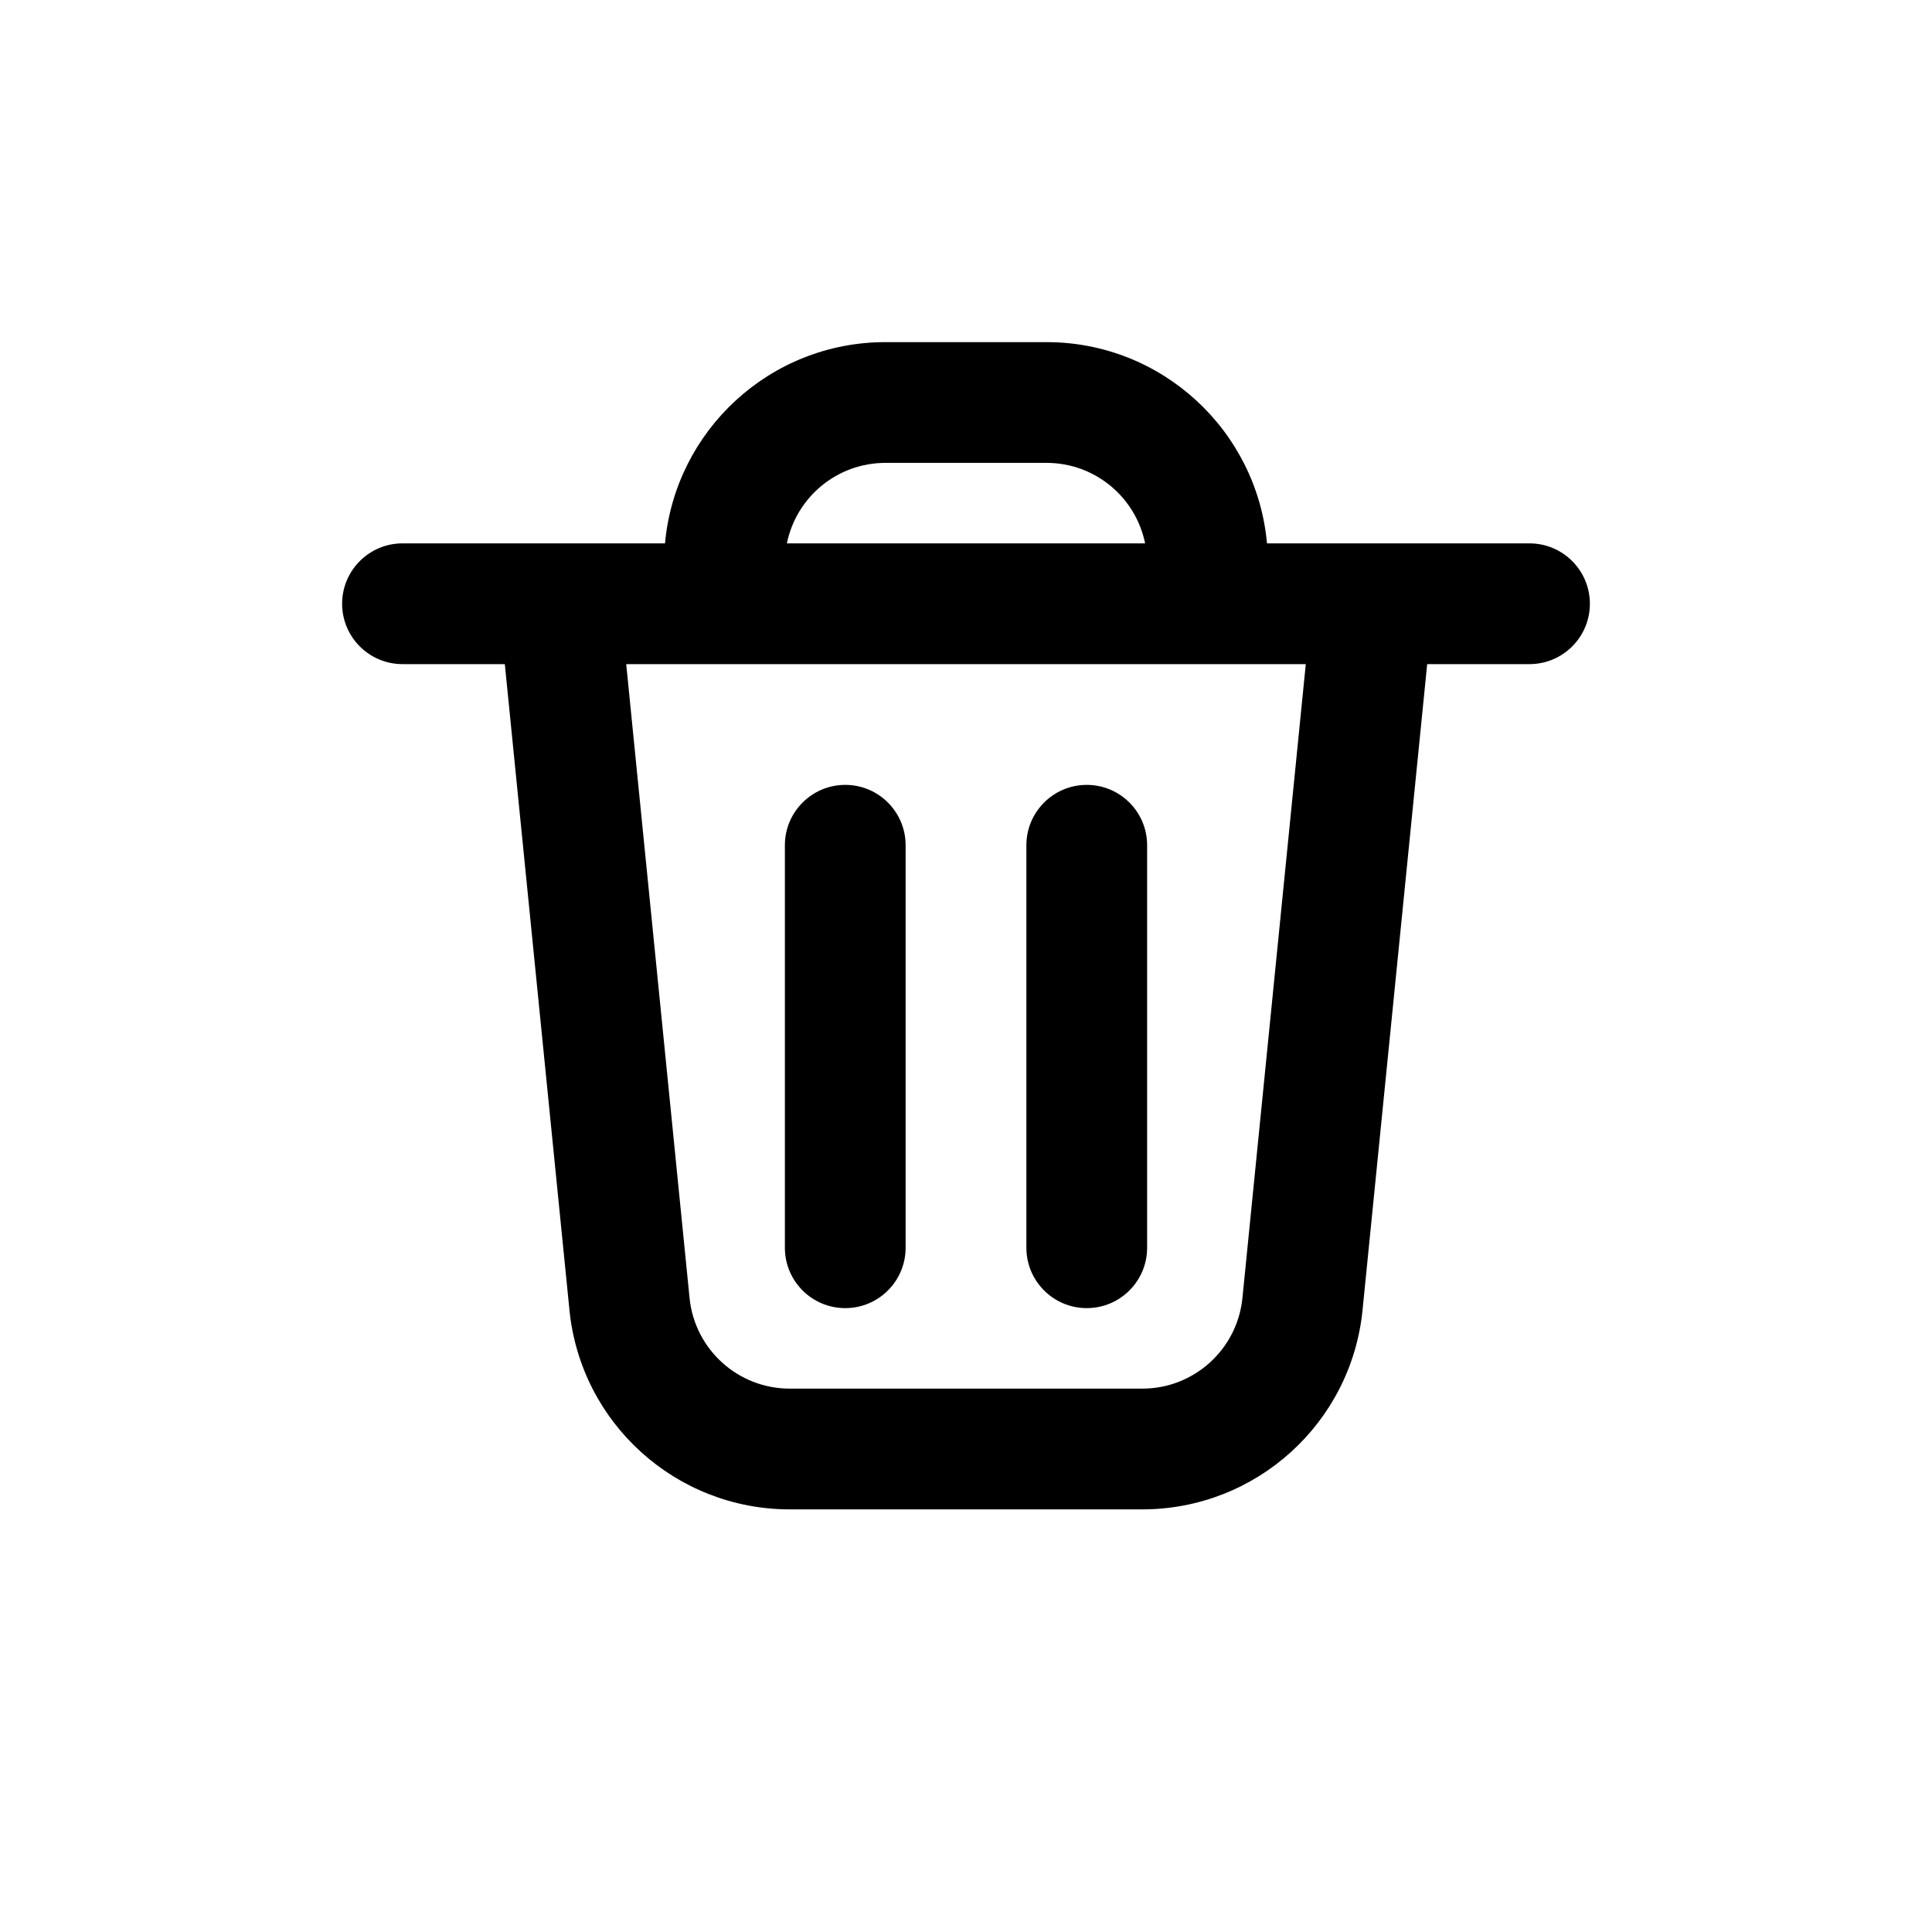<svg xmlns="http://www.w3.org/2000/svg" width="24" height="24" viewBox="0 0 24 24" fill="none">
  <path fill-rule="evenodd" clip-rule="evenodd" d="M14.225 6.75H9.775C9.891 6.179 10.395 5.75 11 5.75H13C13.605 5.75 14.109 6.179 14.225 6.75ZM19 6.75H15.739C15.613 5.348 14.434 4.25 13 4.25H11C9.565 4.25 8.388 5.348 8.261 6.75H5C4.586 6.75 4.25 7.086 4.25 7.5C4.25 7.914 4.586 8.25 5 8.25H6.271L7.074 16.274C7.214 17.679 8.397 18.75 9.81 18.75H14.19C15.603 18.75 16.786 17.679 16.926 16.274L17.729 8.25H19C19.414 8.25 19.75 7.914 19.75 7.5C19.75 7.086 19.414 6.75 19 6.75ZM16.221 8.25H7.779L8.566 16.124C8.63 16.763 9.168 17.25 9.81 17.25H14.19C14.832 17.25 15.37 16.763 15.434 16.124L16.221 8.25ZM10.5 9.75C10.914 9.75 11.25 10.086 11.25 10.5V15.5C11.25 15.914 10.914 16.25 10.5 16.25C10.086 16.25 9.75 15.914 9.75 15.5V10.5C9.75 10.086 10.086 9.75 10.5 9.75ZM13.5 9.75C13.914 9.75 14.25 10.086 14.25 10.5V15.5C14.25 15.914 13.914 16.25 13.5 16.25C13.086 16.25 12.75 15.914 12.75 15.5V10.5C12.75 10.086 13.086 9.75 13.5 9.75Z" fill="currentColor"/>
</svg>
